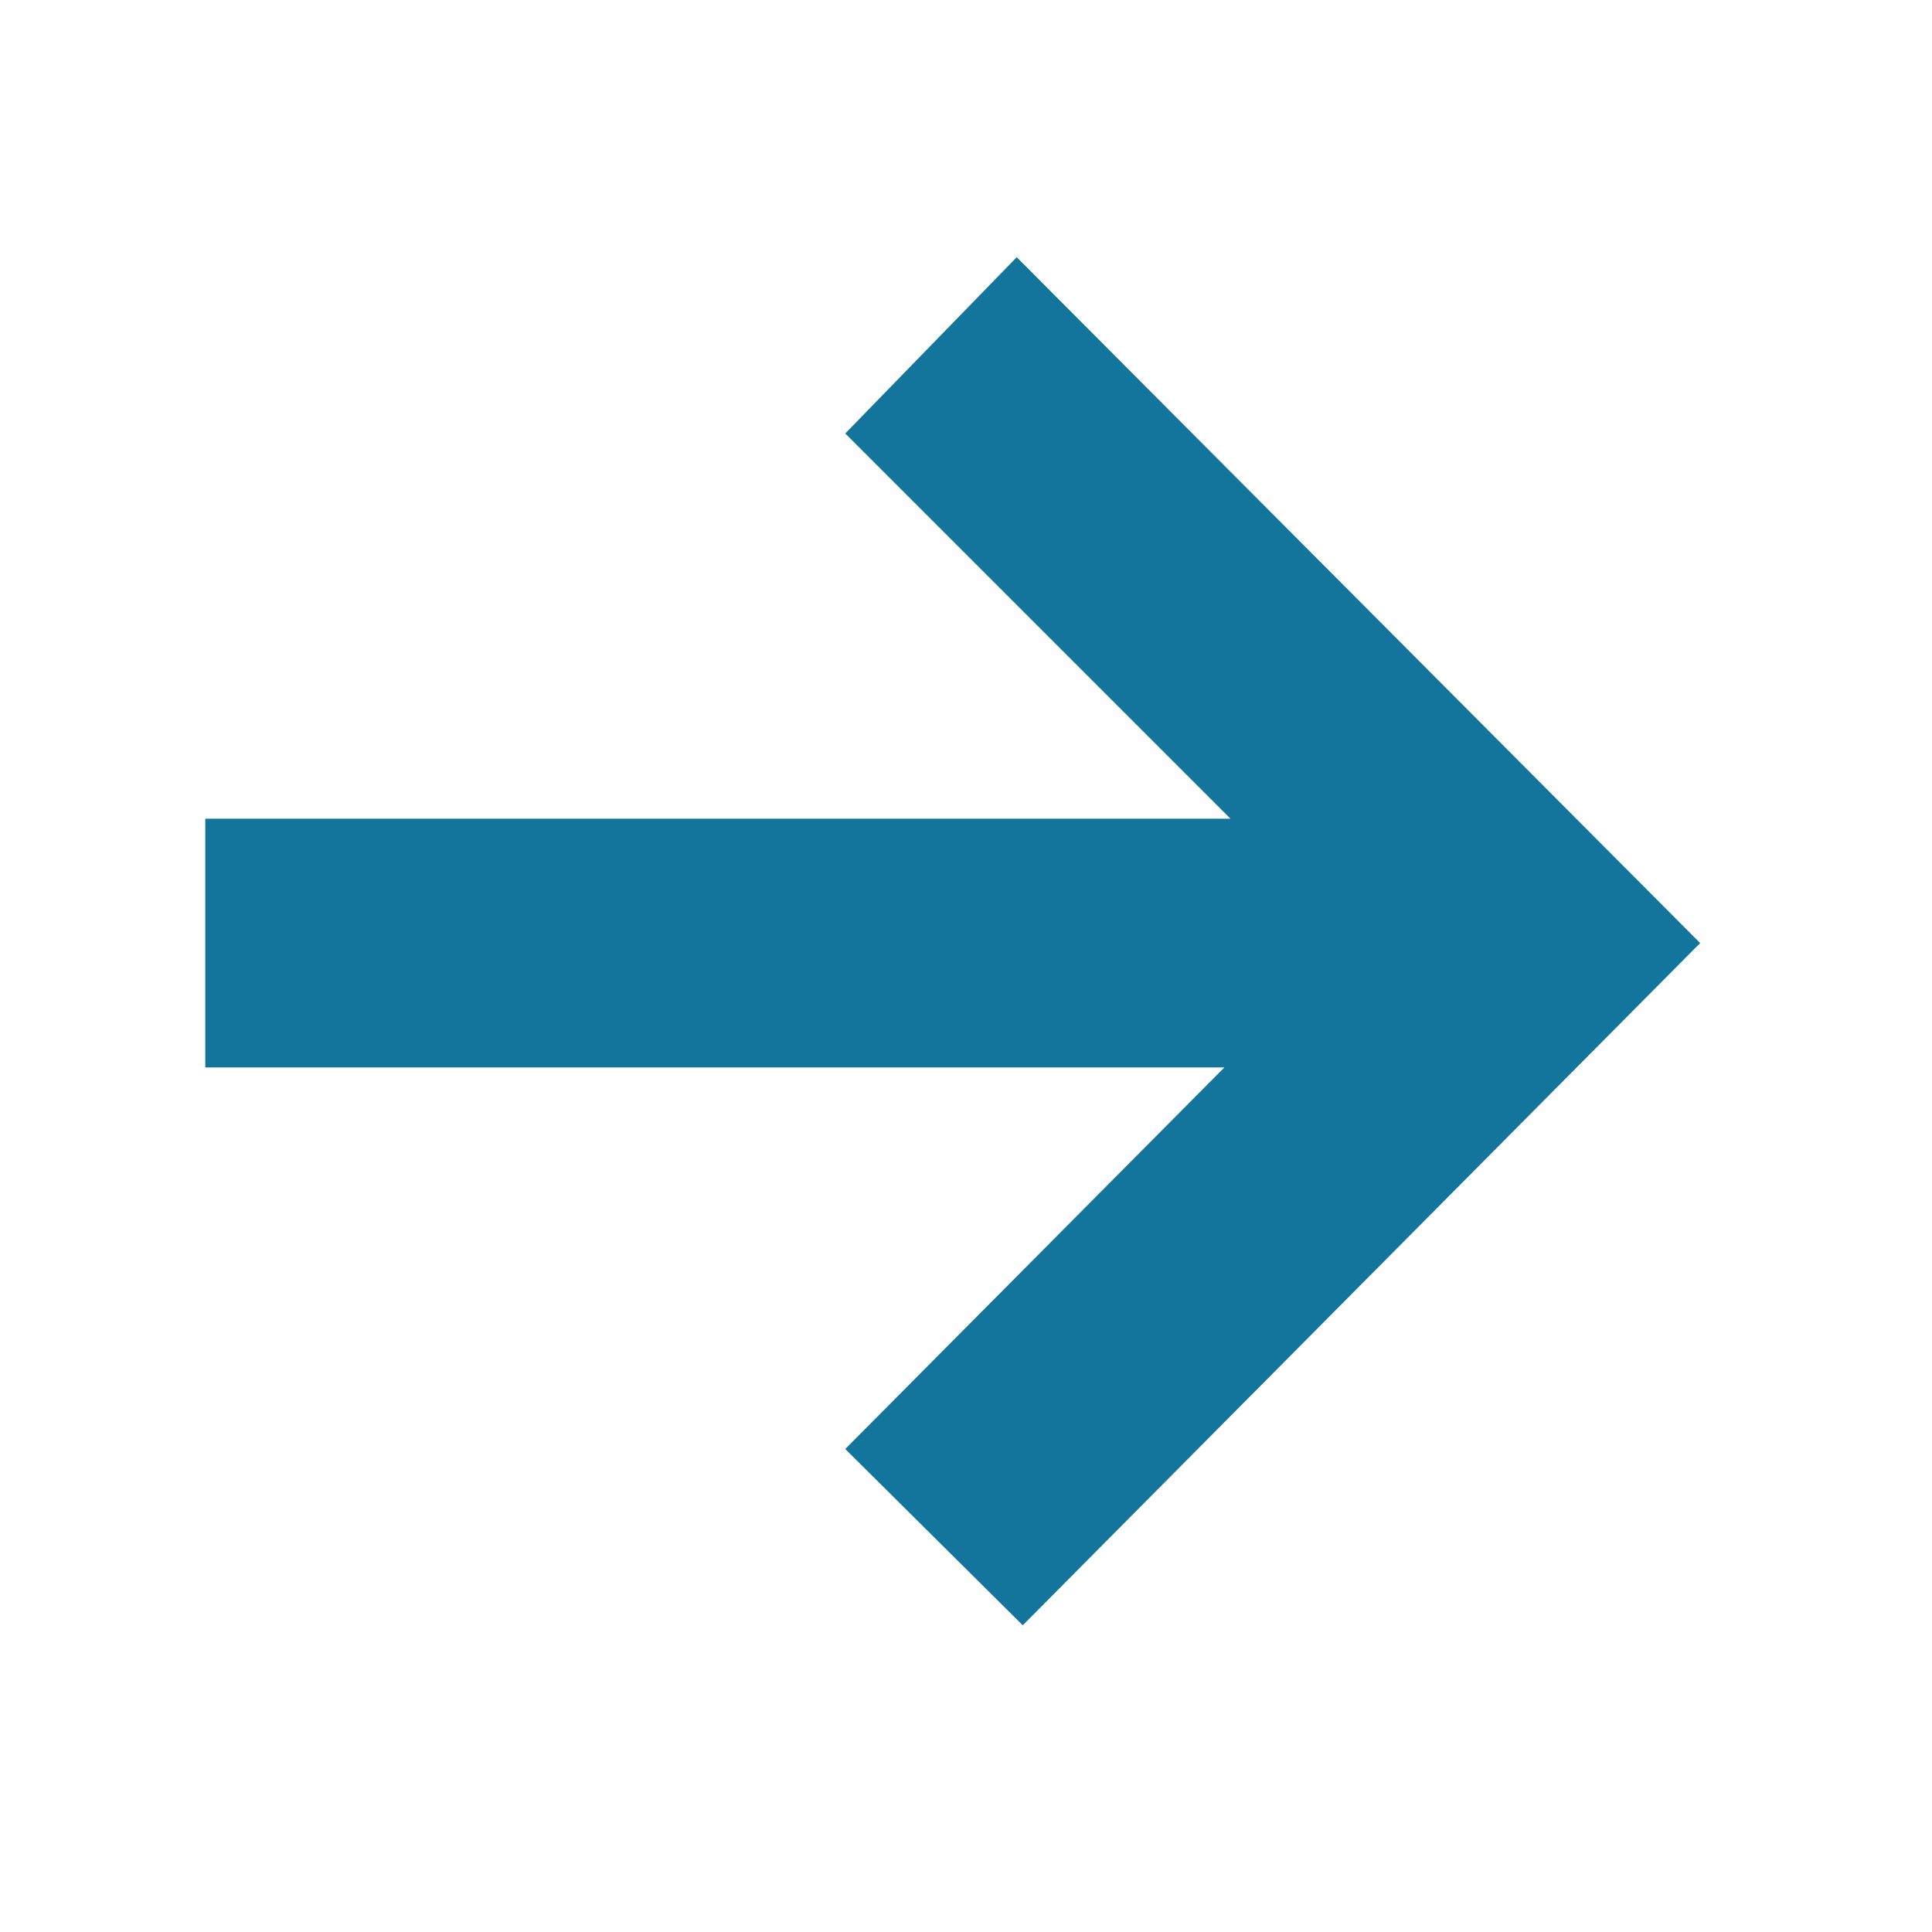 <svg id="Layer_1" data-name="Layer 1" xmlns="http://www.w3.org/2000/svg" width="16" height="16" viewBox="0 0 16 16"><defs><style>.cls-1{fill:#fff;opacity:0;}.cls-2{fill:#13759b;}</style></defs><title>icon-arrow</title><rect class="cls-1" width="16" height="16"/><path class="cls-2" d="M14.08,7.81L8.42,2.13,7,3.59l3.19,3.19H1.7V8.84h8.44L7,12l1.47,1.46Z"/></svg>